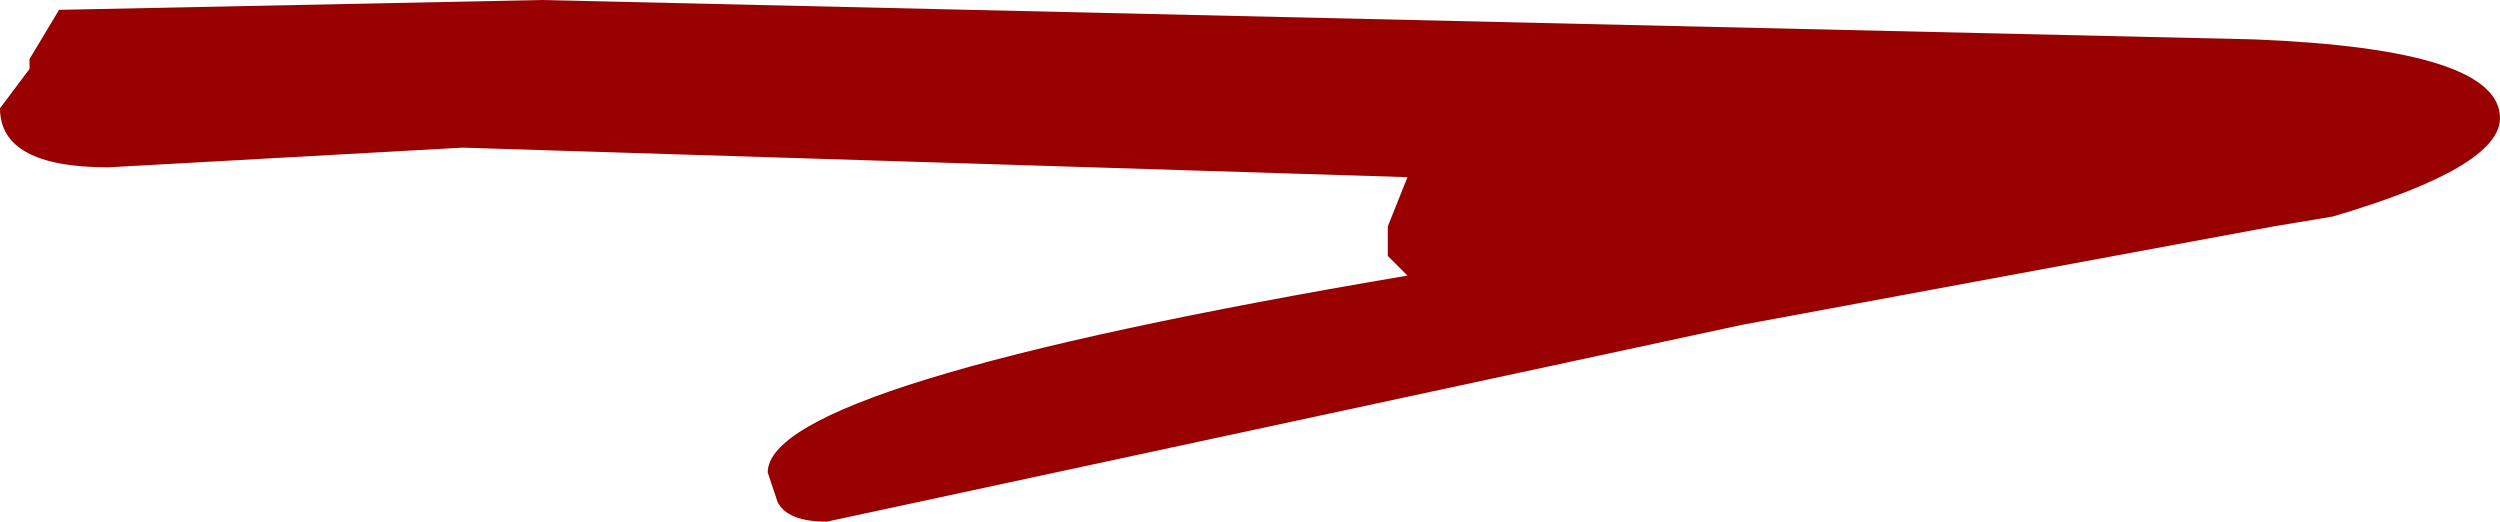 <?xml version="1.0" encoding="UTF-8" standalone="no"?>
<svg xmlns:xlink="http://www.w3.org/1999/xlink" height="2.65px" width="12.7px" xmlns="http://www.w3.org/2000/svg">
  <g transform="matrix(1.0, 0.0, 0.0, 1.0, -20.05, 35.3)">
    <path d="M27.1 -34.0 L27.1 -34.15 27.2 -34.4 22.4 -34.55 20.6 -34.45 Q20.05 -34.45 20.05 -34.75 L20.2 -34.95 20.2 -35.0 20.35 -35.25 22.8 -35.3 31.5 -35.1 Q32.75 -35.05 32.75 -34.7 32.75 -34.45 31.9 -34.2 L31.6 -34.15 28.9 -33.65 24.25 -32.65 Q24.05 -32.65 24.0 -32.75 L23.95 -32.9 Q23.95 -33.35 27.2 -33.9 L27.1 -34.0" fill="#990000" fill-rule="evenodd" stroke="none"/>
  </g>
</svg>
